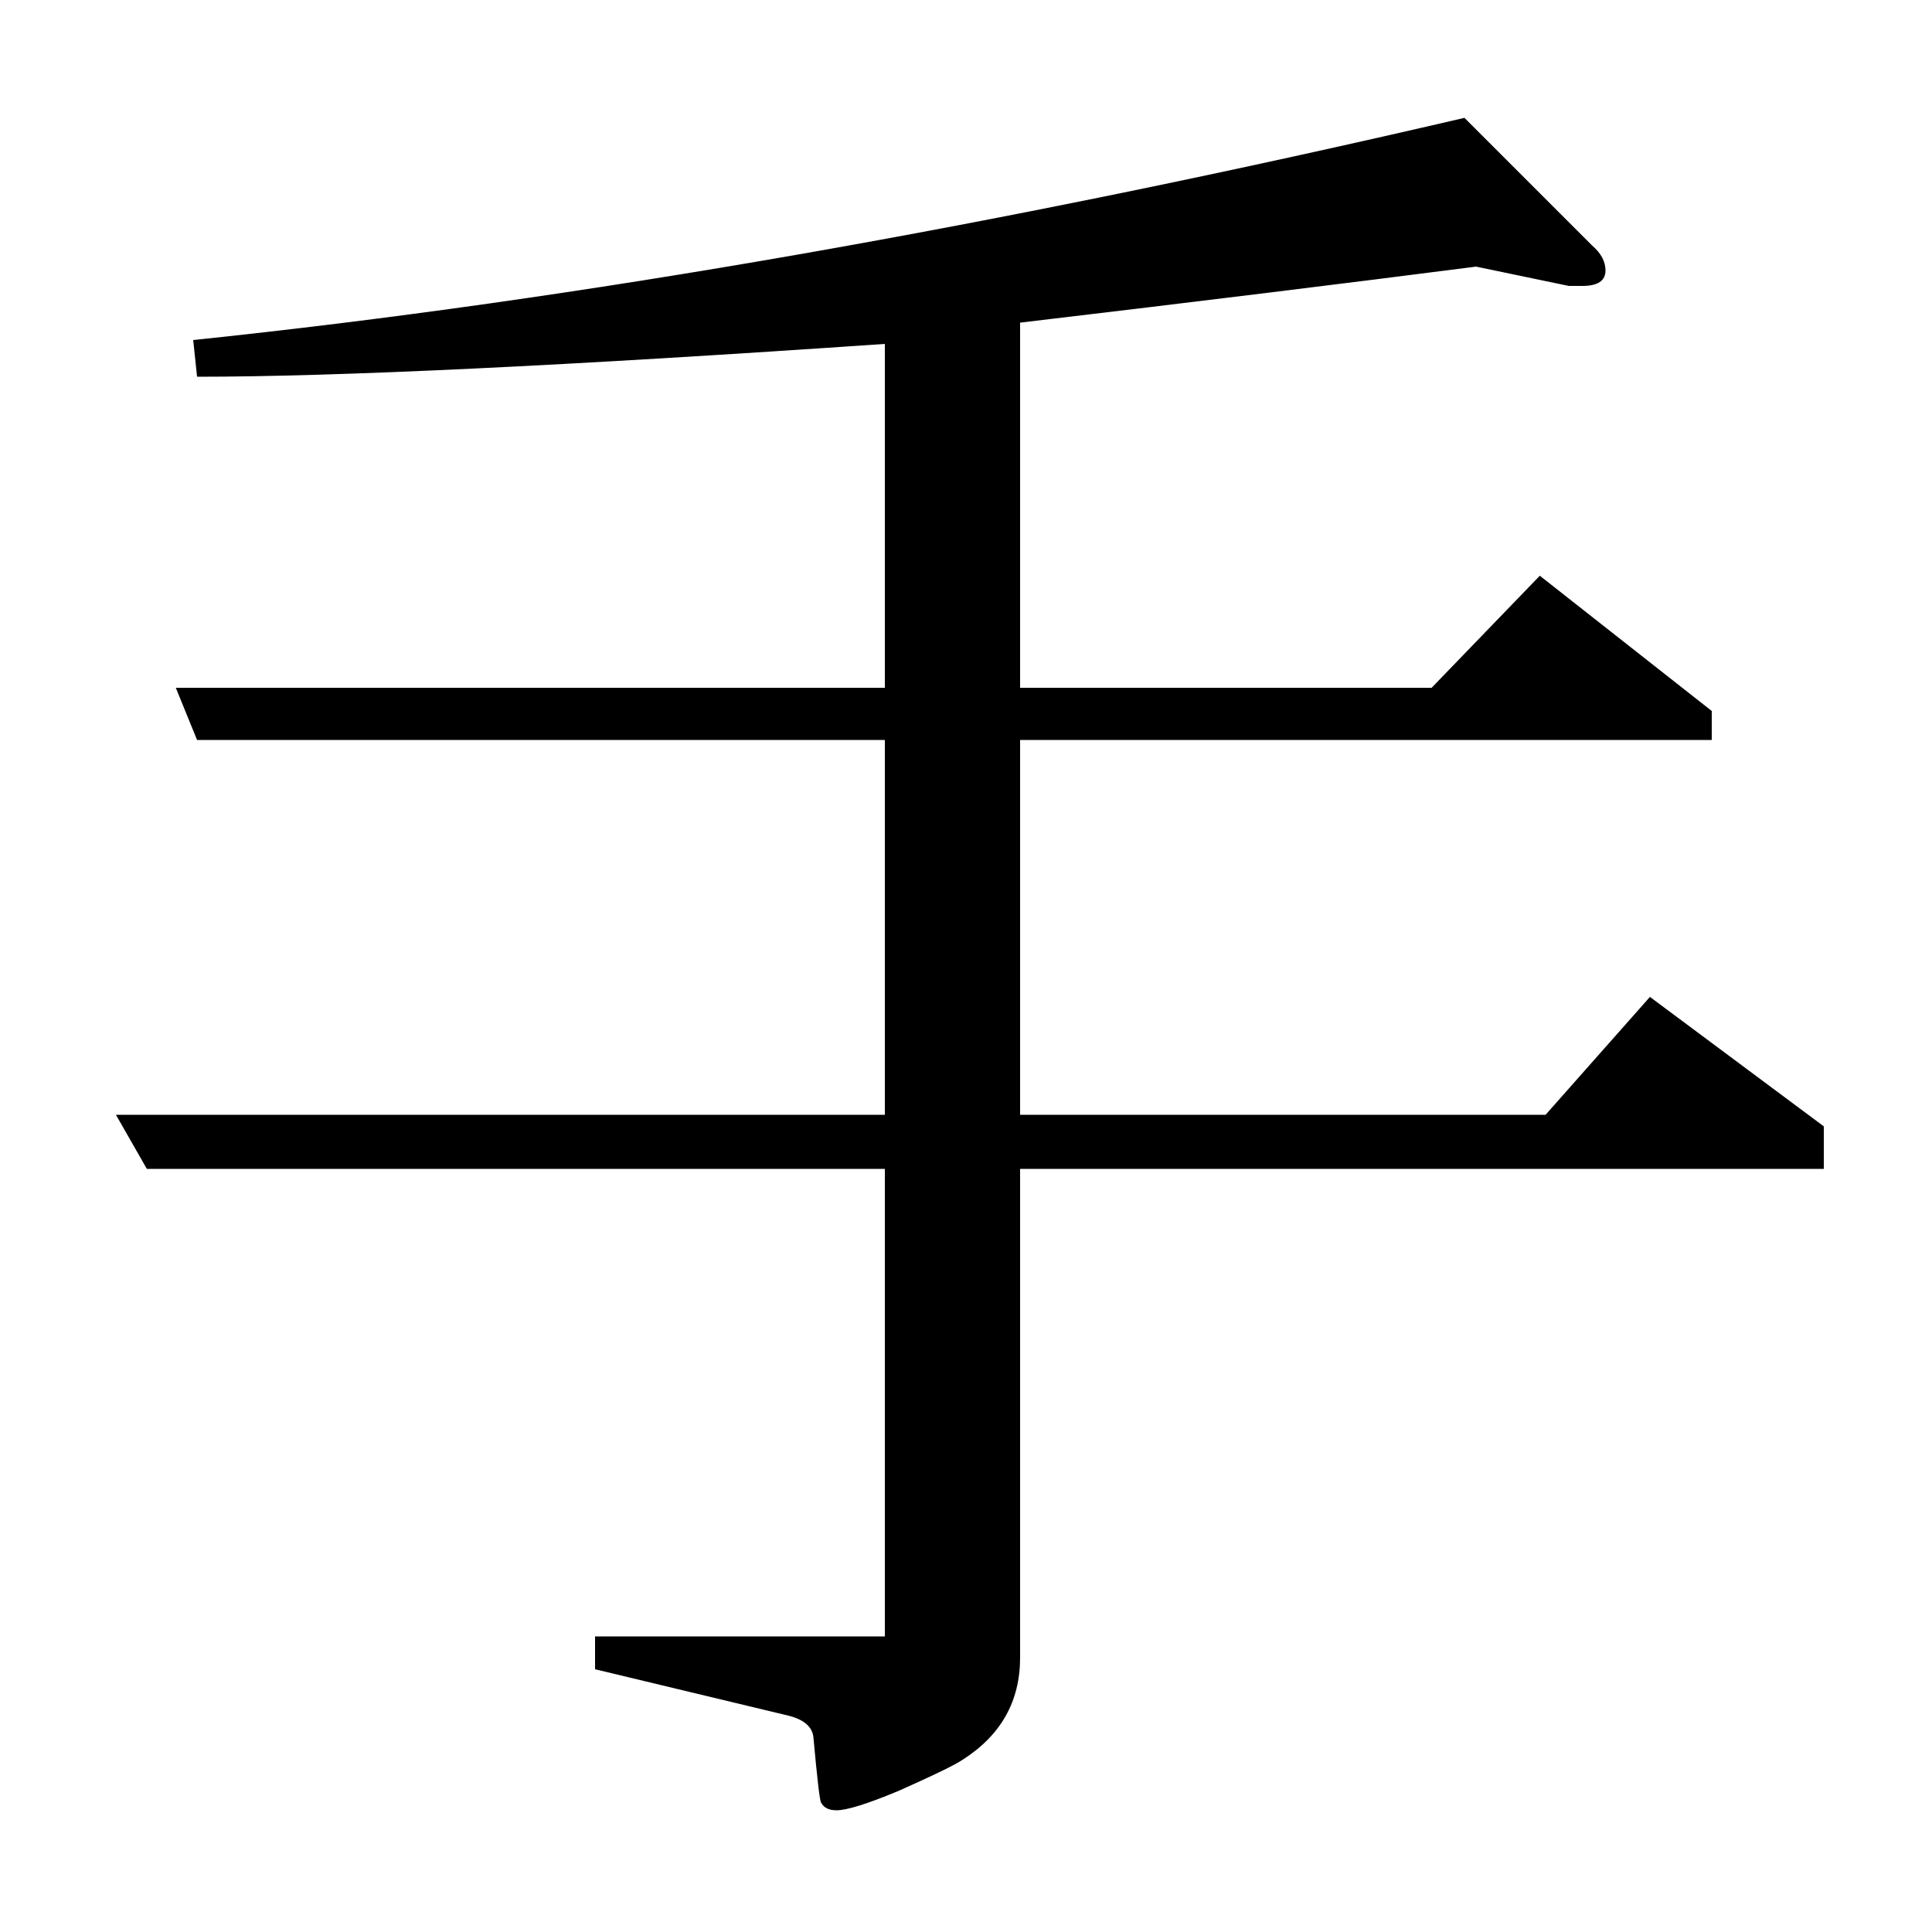 <?xml version="1.0" standalone="no"?>
<!DOCTYPE svg PUBLIC "-//W3C//DTD SVG 1.1//EN" "http://www.w3.org/Graphics/SVG/1.1/DTD/svg11.dtd" >
<svg xmlns="http://www.w3.org/2000/svg" xmlns:xlink="http://www.w3.org/1999/xlink" version="1.1" viewBox="0 -120 1000 1000">
  <g transform="matrix(1 0 0 -1 0 880)">
   <path fill="currentColor"
d="M60 423h398v194h-356l-11 27h367v178q-247 -17 -356 -17l-2 19q297 31 658 115l66 -66q7 -6 7 -13q0 -8 -12 -8h-7l-48 10q-101 -13 -236 -29v-189h213l56 58l89 -70v-15h-358v-194h272l54 61l90 -67v-22h-416v-253q0 -34 -30 -53q-6 -4 -33 -16q-24 -10 -32 -10
q-6 0 -8 4q-1 1 -4 34q-1 8 -13 11l-100 24v17h150v242h-382z" />
  </g>

</svg>
